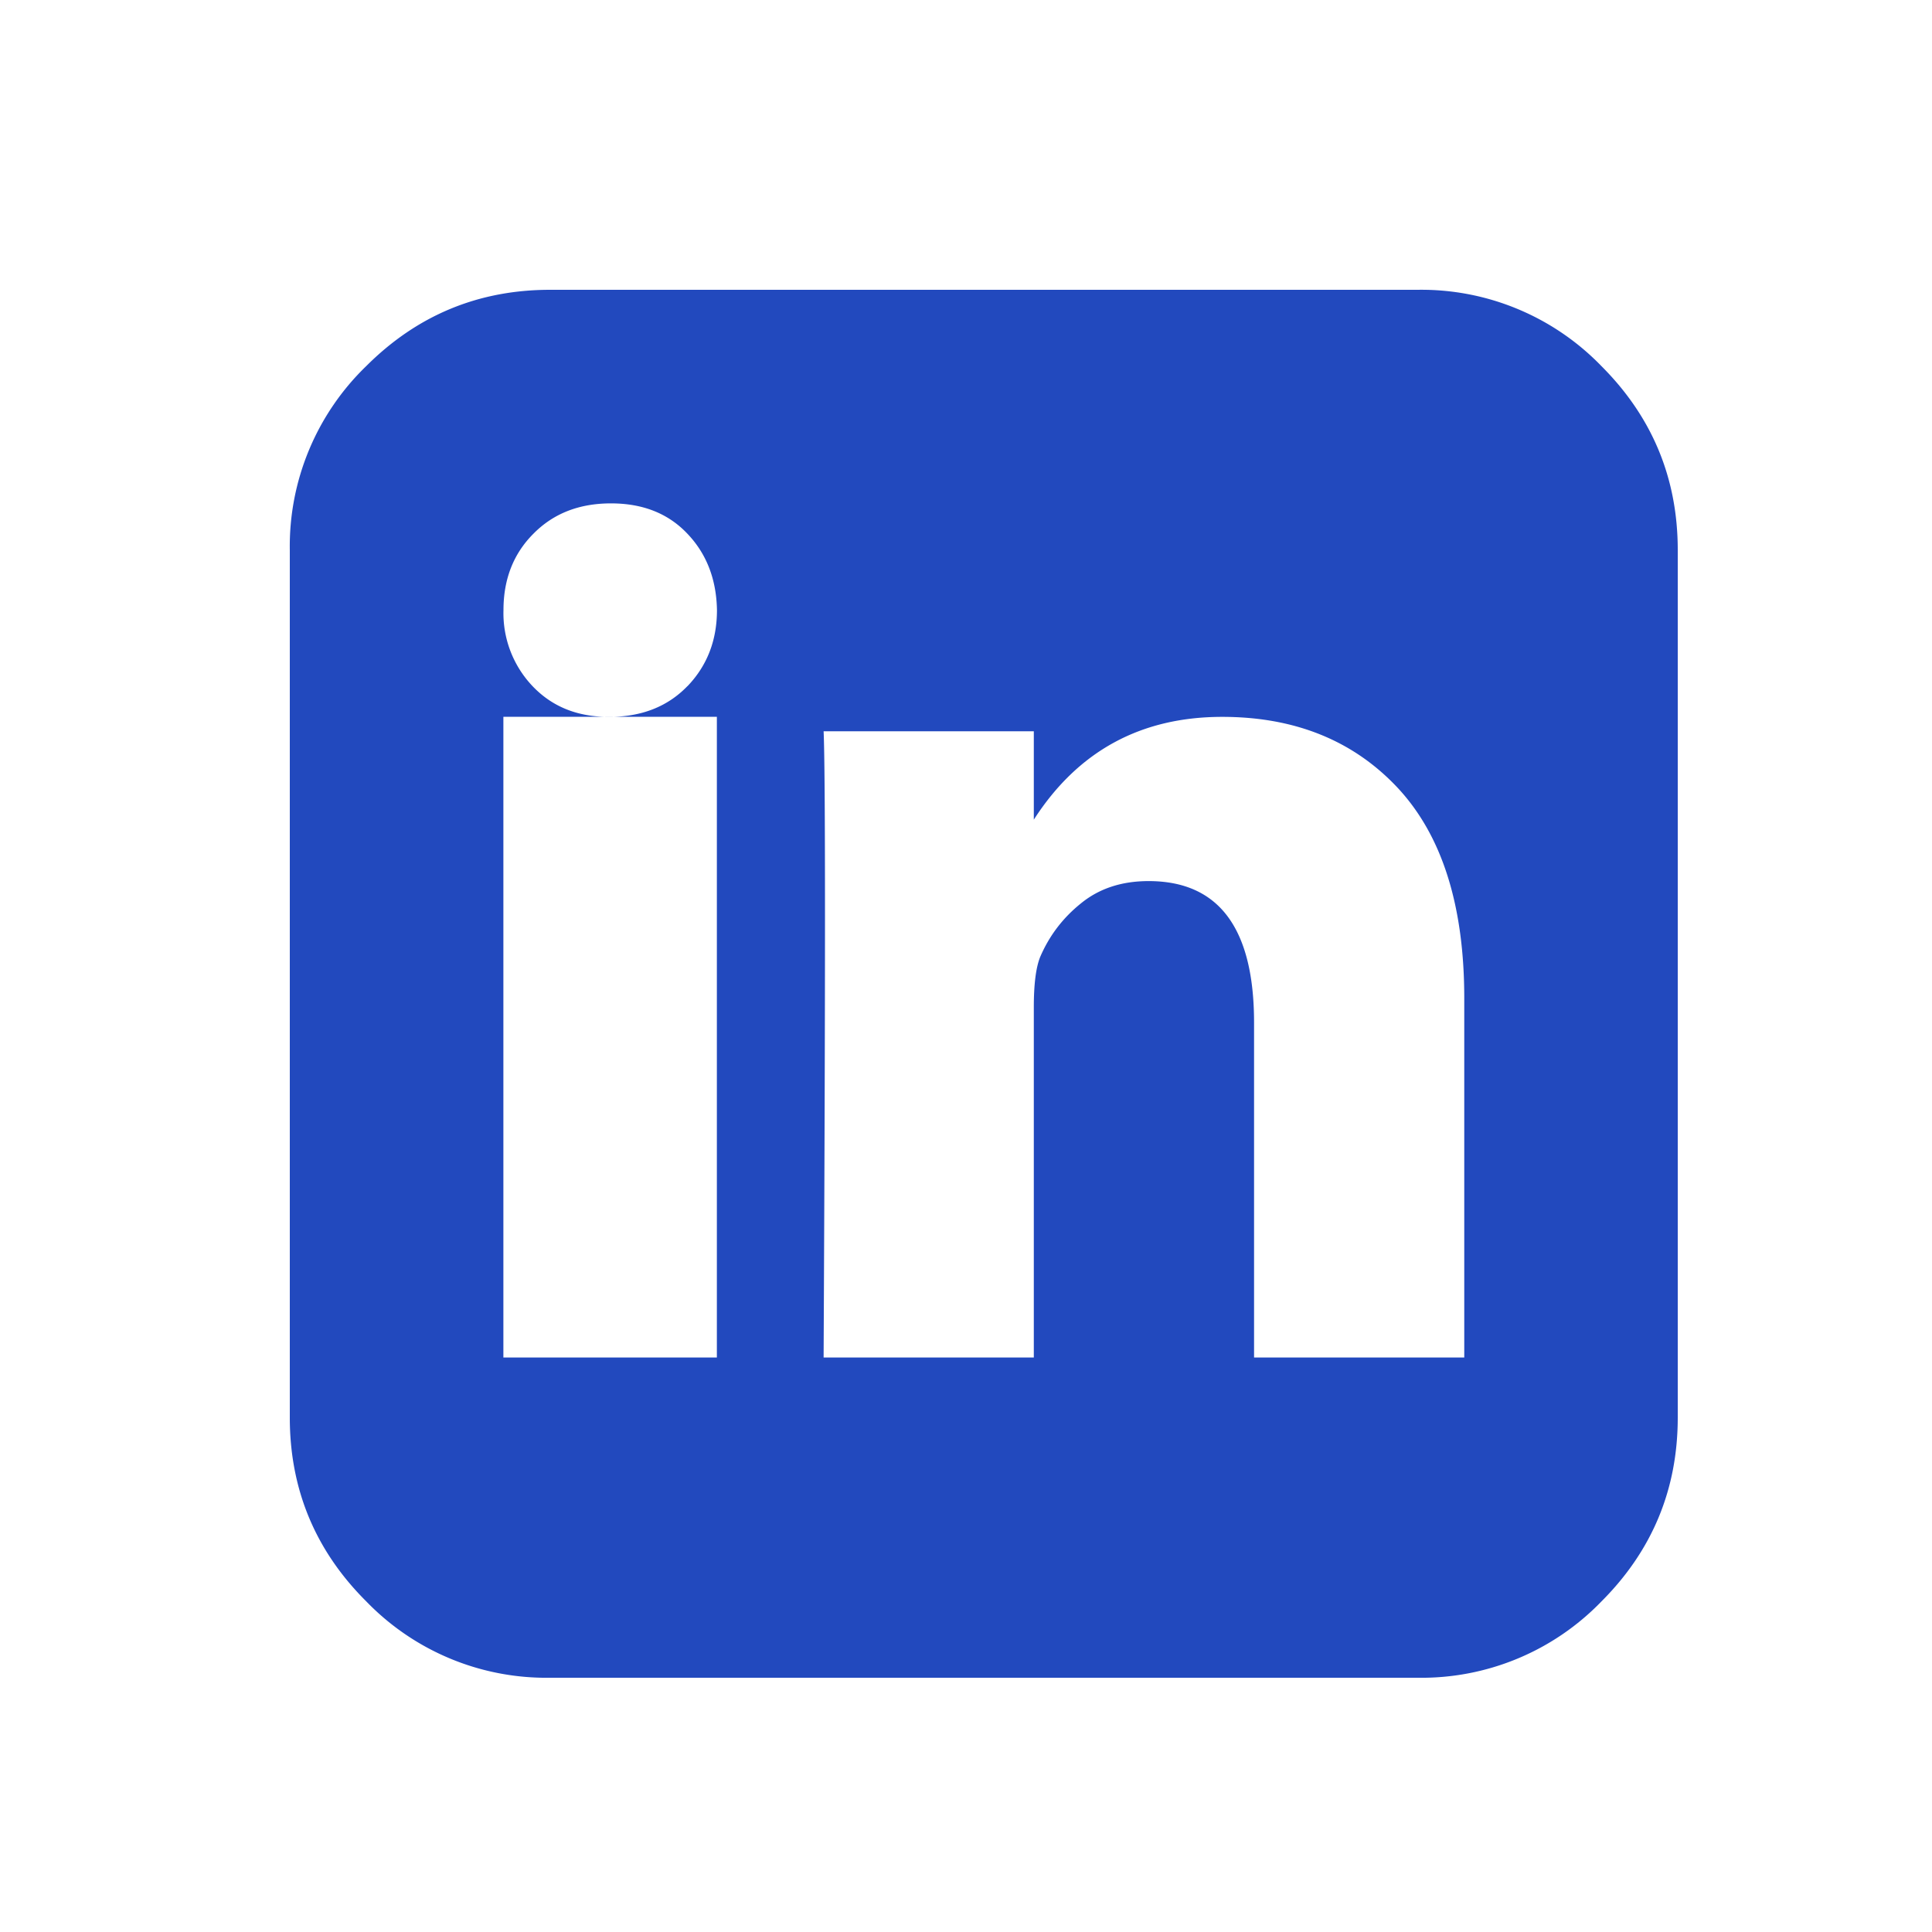 <svg xmlns="http://www.w3.org/2000/svg" width="20" height="20"><path fill="#2249BE" fill-rule="evenodd" d="M15.158 14.053h-2.176v-3.466c0-.977-.364-1.466-1.092-1.466-.277 0-.51.076-.698.229-.19.152-.33.337-.424.556-.045.112-.066.286-.066.522v3.625H8.526c.019-3.91.019-6.072 0-6.483h2.176v.915c.457-.71 1.107-1.064 1.95-1.064.754 0 1.36.246 1.819.737.458.493.687 1.218.687 2.176v3.719zm-8.042-6.95c-.205.212-.474.318-.809.318H6.3c-.324 0-.585-.106-.787-.318a1.096 1.096 0 0 1-.301-.788c0-.319.103-.583.31-.79.207-.21.474-.314.803-.314.329 0 .592.104.79.313.199.208.301.472.307.791 0 .314-.102.576-.305.788zm-1.905 6.95h2.21V7.42h-2.21v6.632zM16.578 3.79A2.592 2.592 0 0 0 14.675 3h-8.98c-.742 0-1.377.263-1.904.79A2.593 2.593 0 0 0 3 5.694v8.98c0 .742.263 1.377.791 1.903a2.592 2.592 0 0 0 1.903.791h8.981a2.59 2.59 0 0 0 1.903-.79c.527-.527.79-1.162.79-1.904v-8.98c0-.742-.263-1.377-.79-1.904z"/></svg>